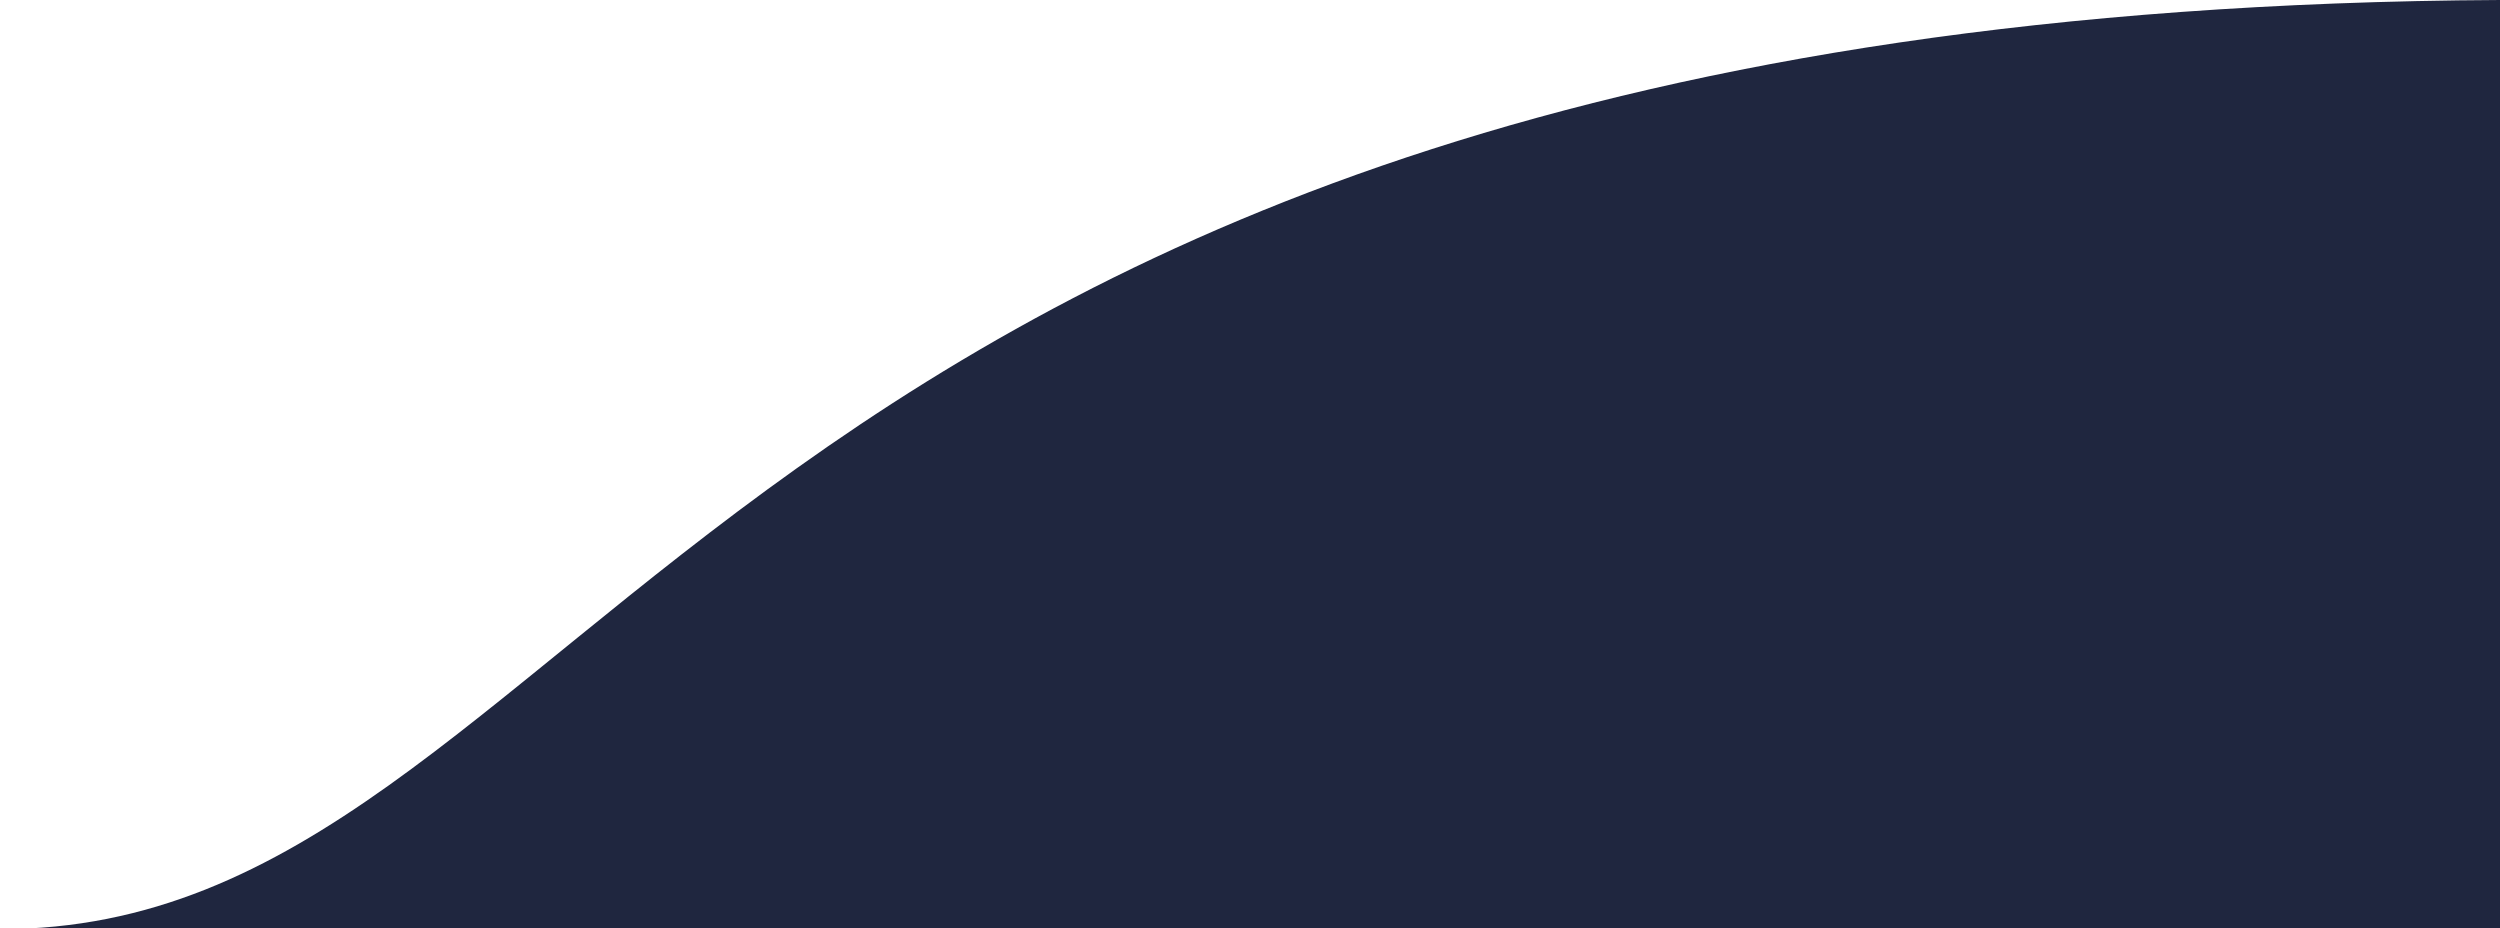 <?xml version="1.0" encoding="UTF-8"?>
<svg width="1772px" height="658px" viewBox="0 0 1772 658" version="1.1" xmlns="http://www.w3.org/2000/svg" xmlns:xlink="http://www.w3.org/1999/xlink">
    <title>Rectangle</title>
    <g id="---Developers" stroke="none" stroke-width="1" fill="none" fill-rule="evenodd">
        <path d="M0.503,658.58 C423.127,658.58 492.517,6.605 1772,0 C1772,0 1772,109.532 1772,658.597 L0.503,658.597 C-0.168,658.586 -0.168,658.58 0.503,658.58 Z" id="Rectangle" fill="#1F263F"></path>
    </g>
</svg>
